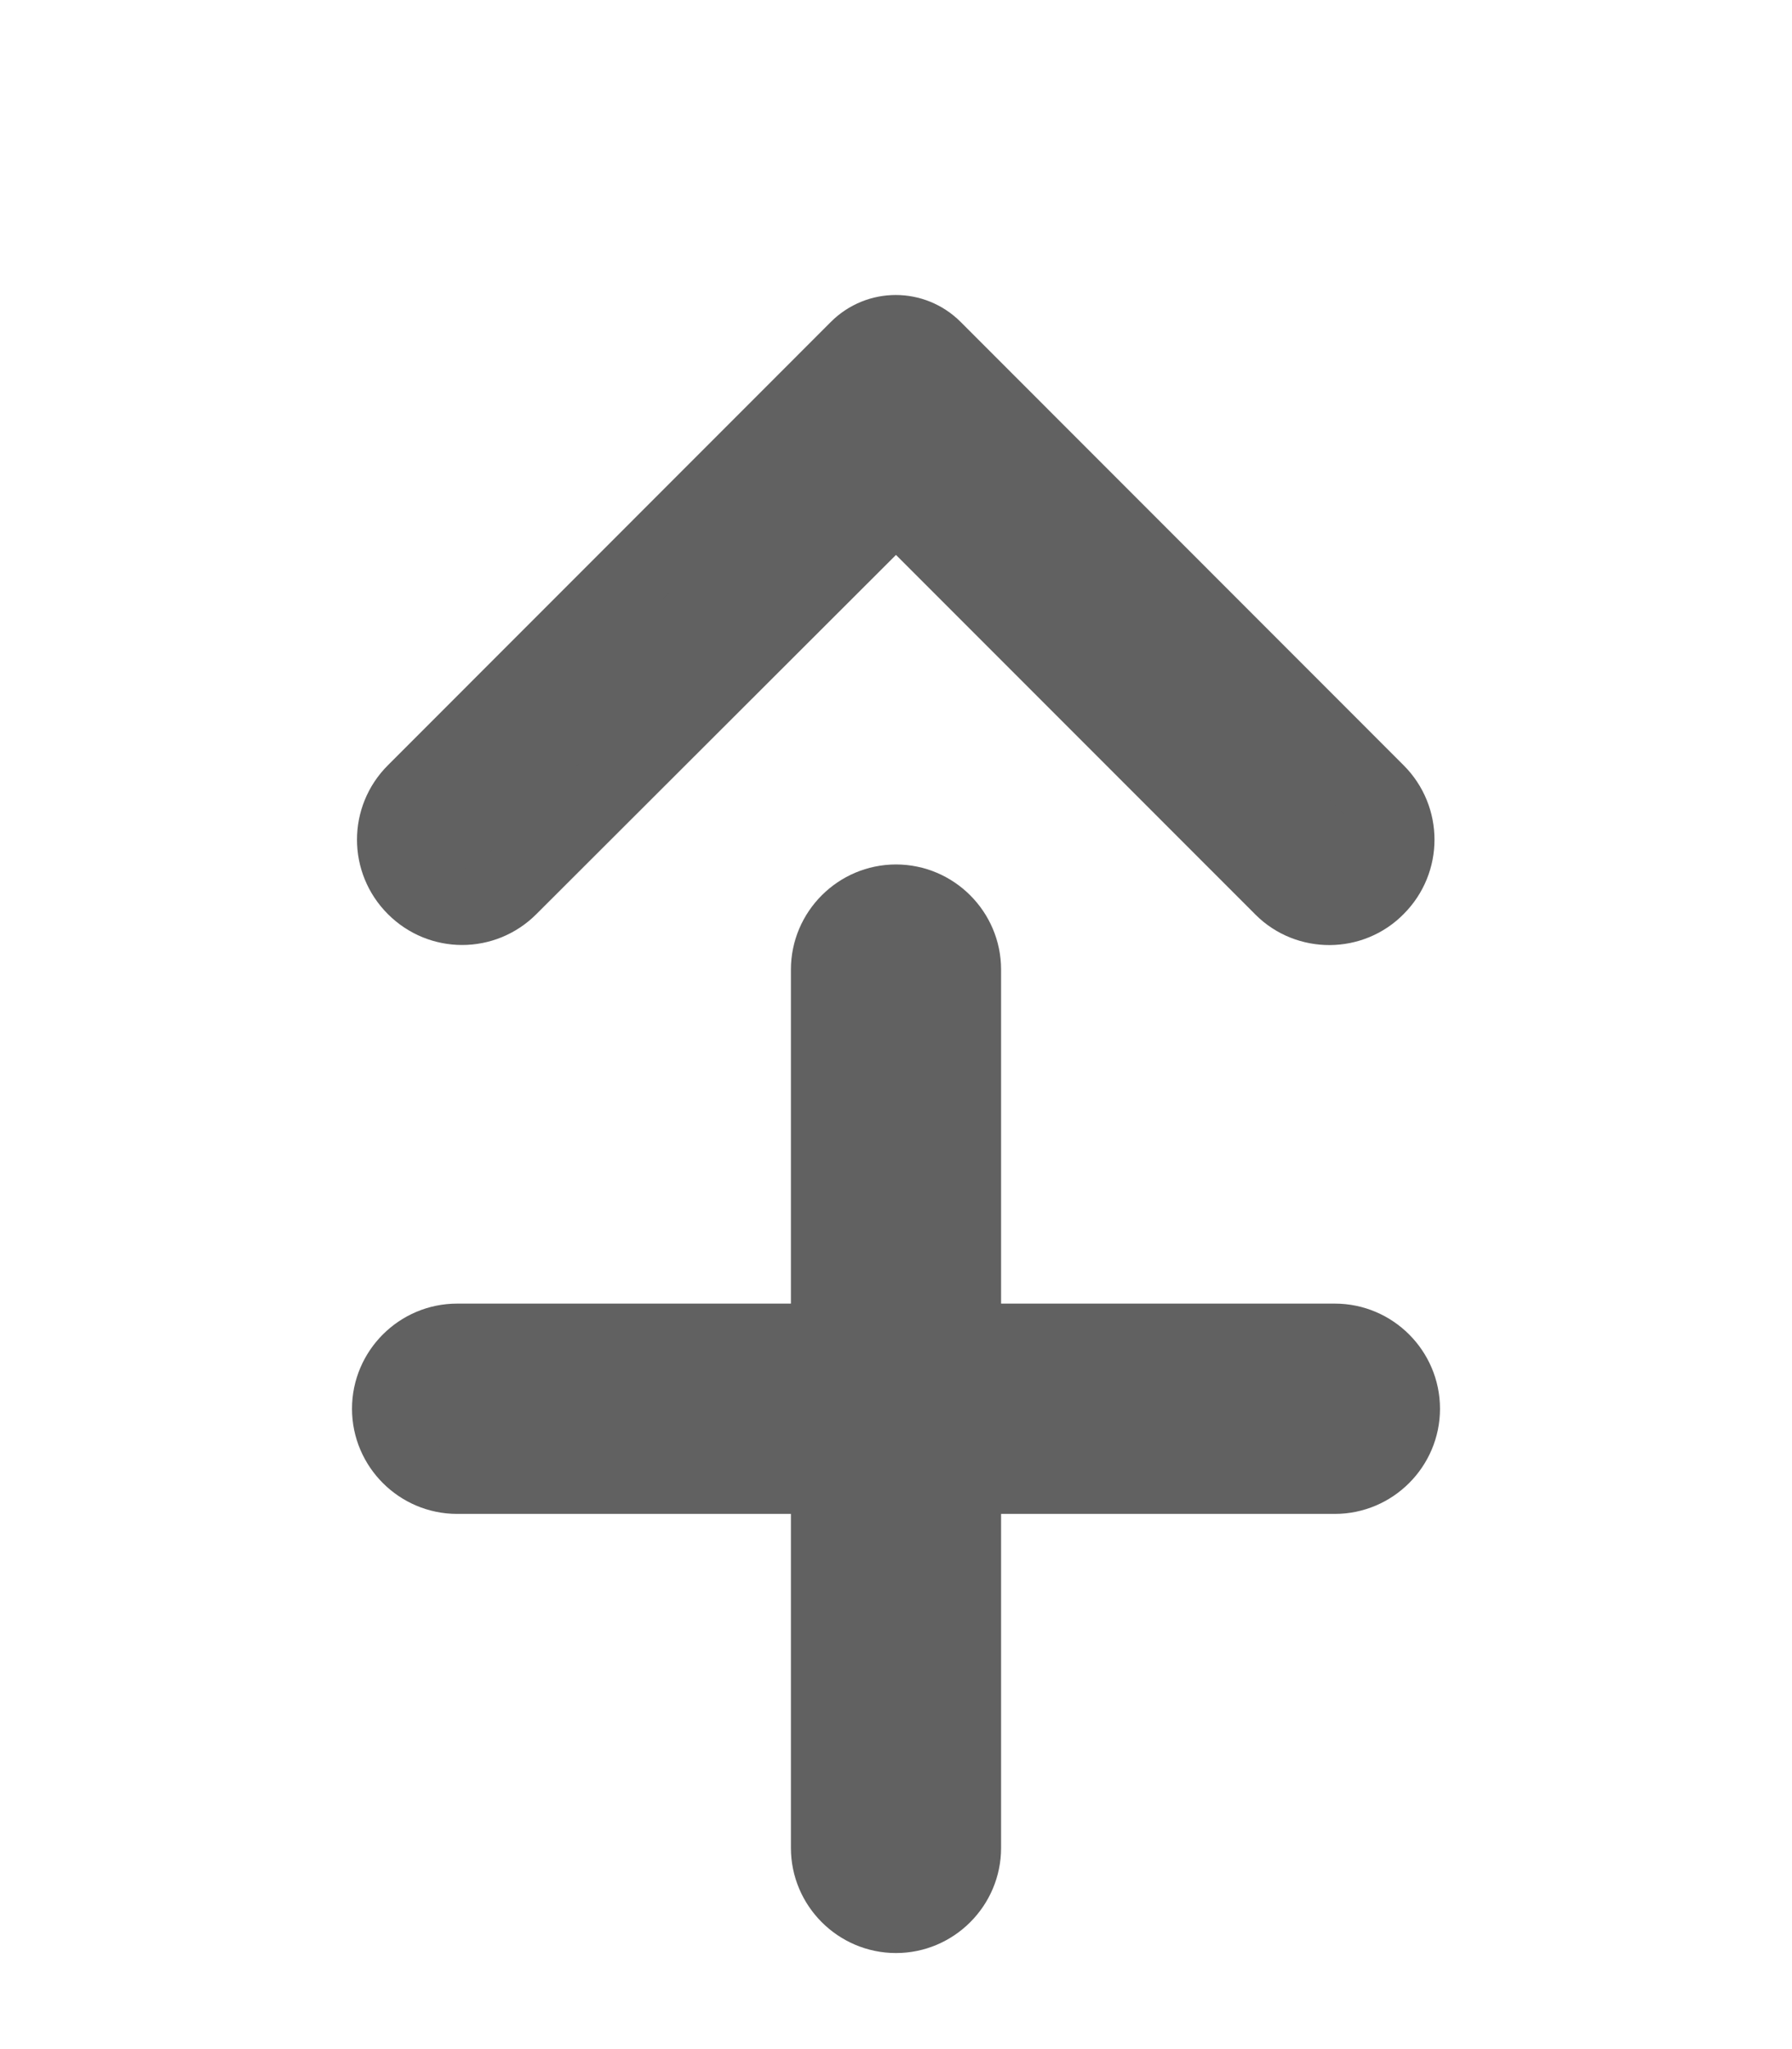 <svg width="14" height="16" viewBox="0 0 14 16" fill="none" xmlns="http://www.w3.org/2000/svg">
<path d="M10.429 11.571H7.571V14.429C7.571 14.743 7.314 15 7 15C6.686 15 6.429 14.743 6.429 14.429V11.571H3.571C3.257 11.571 3 11.314 3 11C3 10.686 3.257 10.429 3.571 10.429H6.429V7.571C6.429 7.257 6.686 7 7 7C7.314 7 7.571 7.257 7.571 7.571V10.429H10.429C10.743 10.429 11 10.686 11 11C11 11.314 10.743 11.571 10.429 11.571Z" fill="#616161" stroke="#616161" stroke-width="0.5"/>
<g clip-path="url(#clip0_128_19595)">
<path d="M10.754 6.925C10.958 6.721 10.958 6.392 10.754 6.188L7.292 2.725C7.129 2.563 6.867 2.563 6.704 2.725L3.242 6.188C3.038 6.392 3.038 6.721 3.242 6.925C3.446 7.13 3.775 7.13 3.979 6.925L7 3.909L10.021 6.93C10.221 7.13 10.554 7.13 10.754 6.925Z" fill="#616161" stroke="#616161" stroke-width="0.6"/>
</g>
<defs>
<clipPath id="clip0_128_19595">
<rect width="10" height="10" fill="white" transform="translate(12) rotate(90)"/>
</clipPath>
</defs>
</svg>

